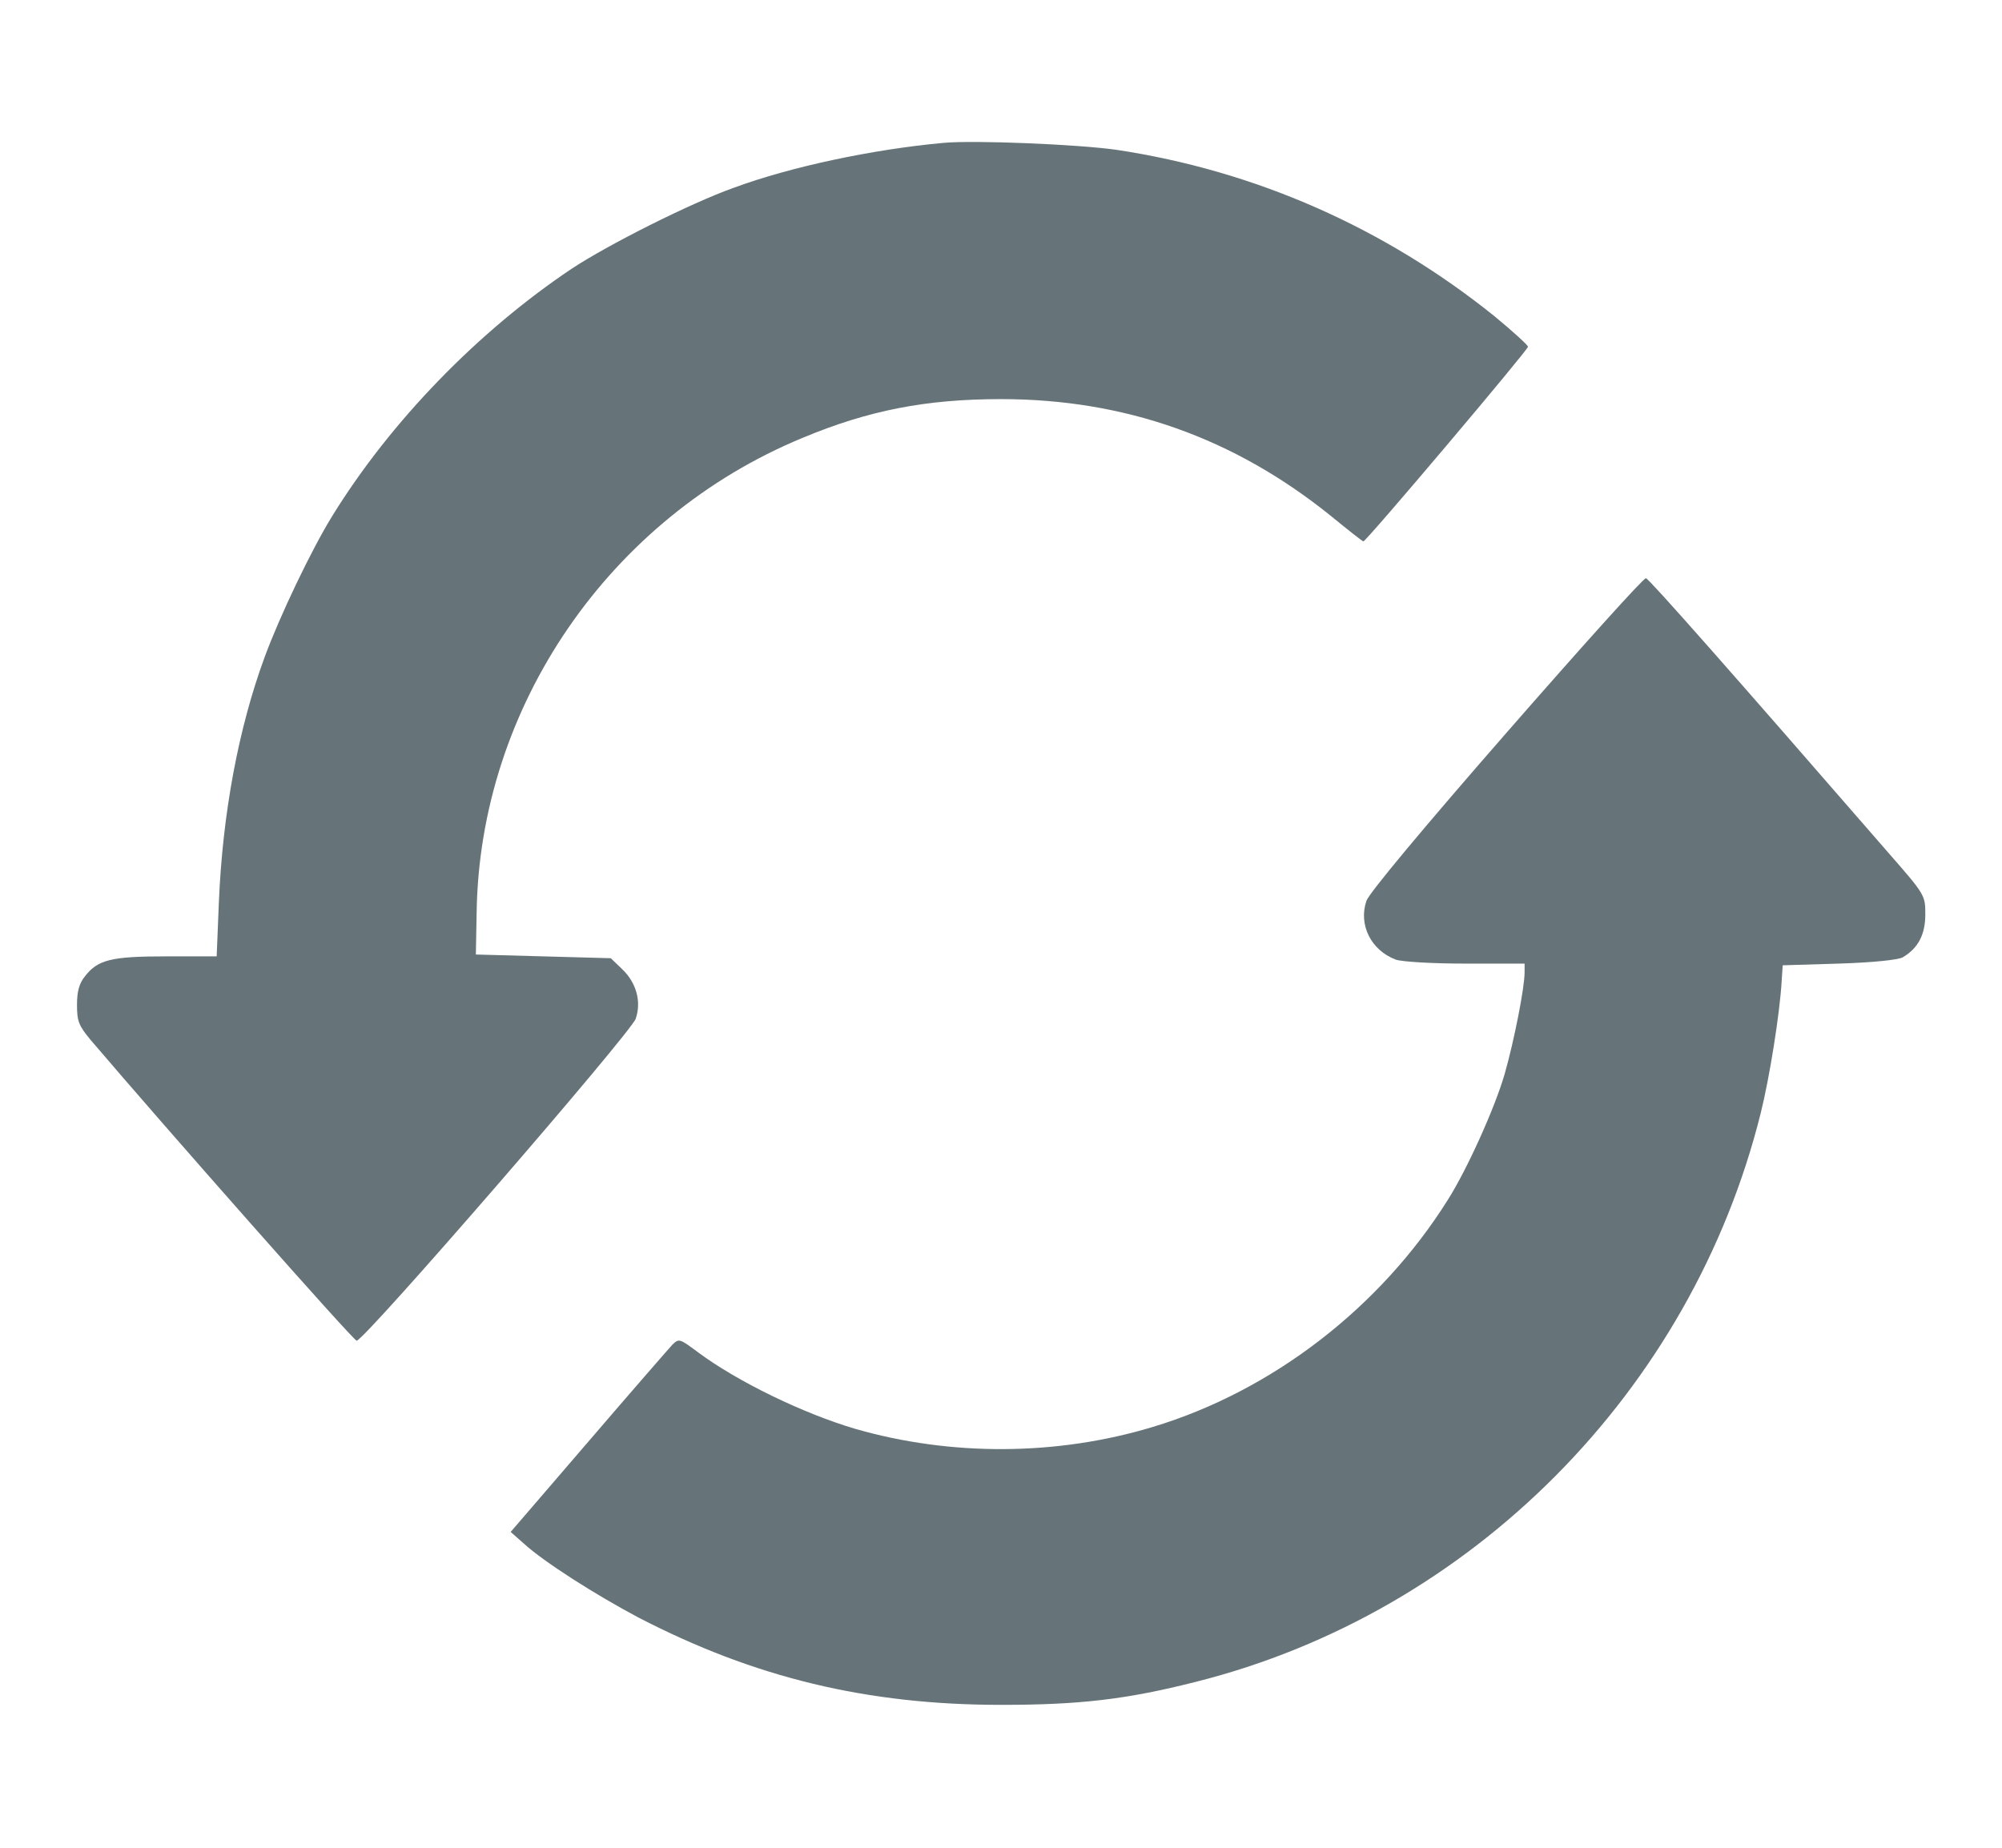 
<svg width="13" height="12" viewBox="0 0 13 12" fill="none" xmlns="http://www.w3.org/2000/svg">
    <path d="M6.125 0.928C5.666 0.97 5.134 1.083 4.766 1.219C4.482 1.32 3.945 1.591 3.711 1.746C3.102 2.154 2.534 2.74 2.157 3.352C2.021 3.572 1.815 4.005 1.719 4.266C1.548 4.73 1.445 5.285 1.421 5.864L1.407 6.211H1.081C0.723 6.211 0.636 6.232 0.552 6.34C0.514 6.387 0.5 6.438 0.5 6.527C0.5 6.633 0.512 6.661 0.587 6.752C1.086 7.338 2.295 8.707 2.316 8.707C2.366 8.707 4.095 6.71 4.128 6.616C4.166 6.506 4.133 6.382 4.039 6.293L3.966 6.223L3.528 6.211L3.09 6.199L3.095 5.93C3.113 4.591 3.957 3.361 5.213 2.843C5.64 2.665 6.013 2.592 6.5 2.592C7.304 2.592 8.012 2.843 8.64 3.349C8.752 3.441 8.848 3.516 8.853 3.516C8.872 3.516 9.922 2.273 9.922 2.252C9.922 2.241 9.823 2.152 9.706 2.055C8.991 1.479 8.152 1.109 7.25 0.973C7.006 0.938 6.329 0.909 6.125 0.928Z" fill="#667479"/>
    <path d="M9.783 4.758C9.239 5.381 8.892 5.798 8.873 5.85C8.82 6.005 8.902 6.171 9.063 6.232C9.101 6.246 9.3 6.258 9.516 6.258H9.9V6.314C9.9 6.415 9.832 6.759 9.771 6.973C9.708 7.193 9.527 7.594 9.401 7.793C8.963 8.491 8.262 9.033 7.486 9.267C6.865 9.455 6.176 9.459 5.552 9.279C5.217 9.18 4.791 8.974 4.535 8.784C4.413 8.693 4.409 8.691 4.366 8.733C4.343 8.758 4.097 9.04 3.82 9.363L3.316 9.949L3.401 10.024C3.532 10.144 3.867 10.357 4.146 10.505C4.901 10.896 5.63 11.072 6.502 11.072C7.01 11.072 7.315 11.037 7.767 10.922C9.555 10.472 10.983 9.035 11.433 7.23C11.491 6.998 11.557 6.581 11.569 6.375L11.576 6.269L11.939 6.258C12.164 6.251 12.321 6.234 12.354 6.218C12.455 6.159 12.502 6.07 12.502 5.939C12.502 5.815 12.502 5.812 12.262 5.538C11.238 4.359 10.711 3.762 10.688 3.755C10.673 3.752 10.266 4.205 9.783 4.758Z" fill="#667479"/>
</svg>
